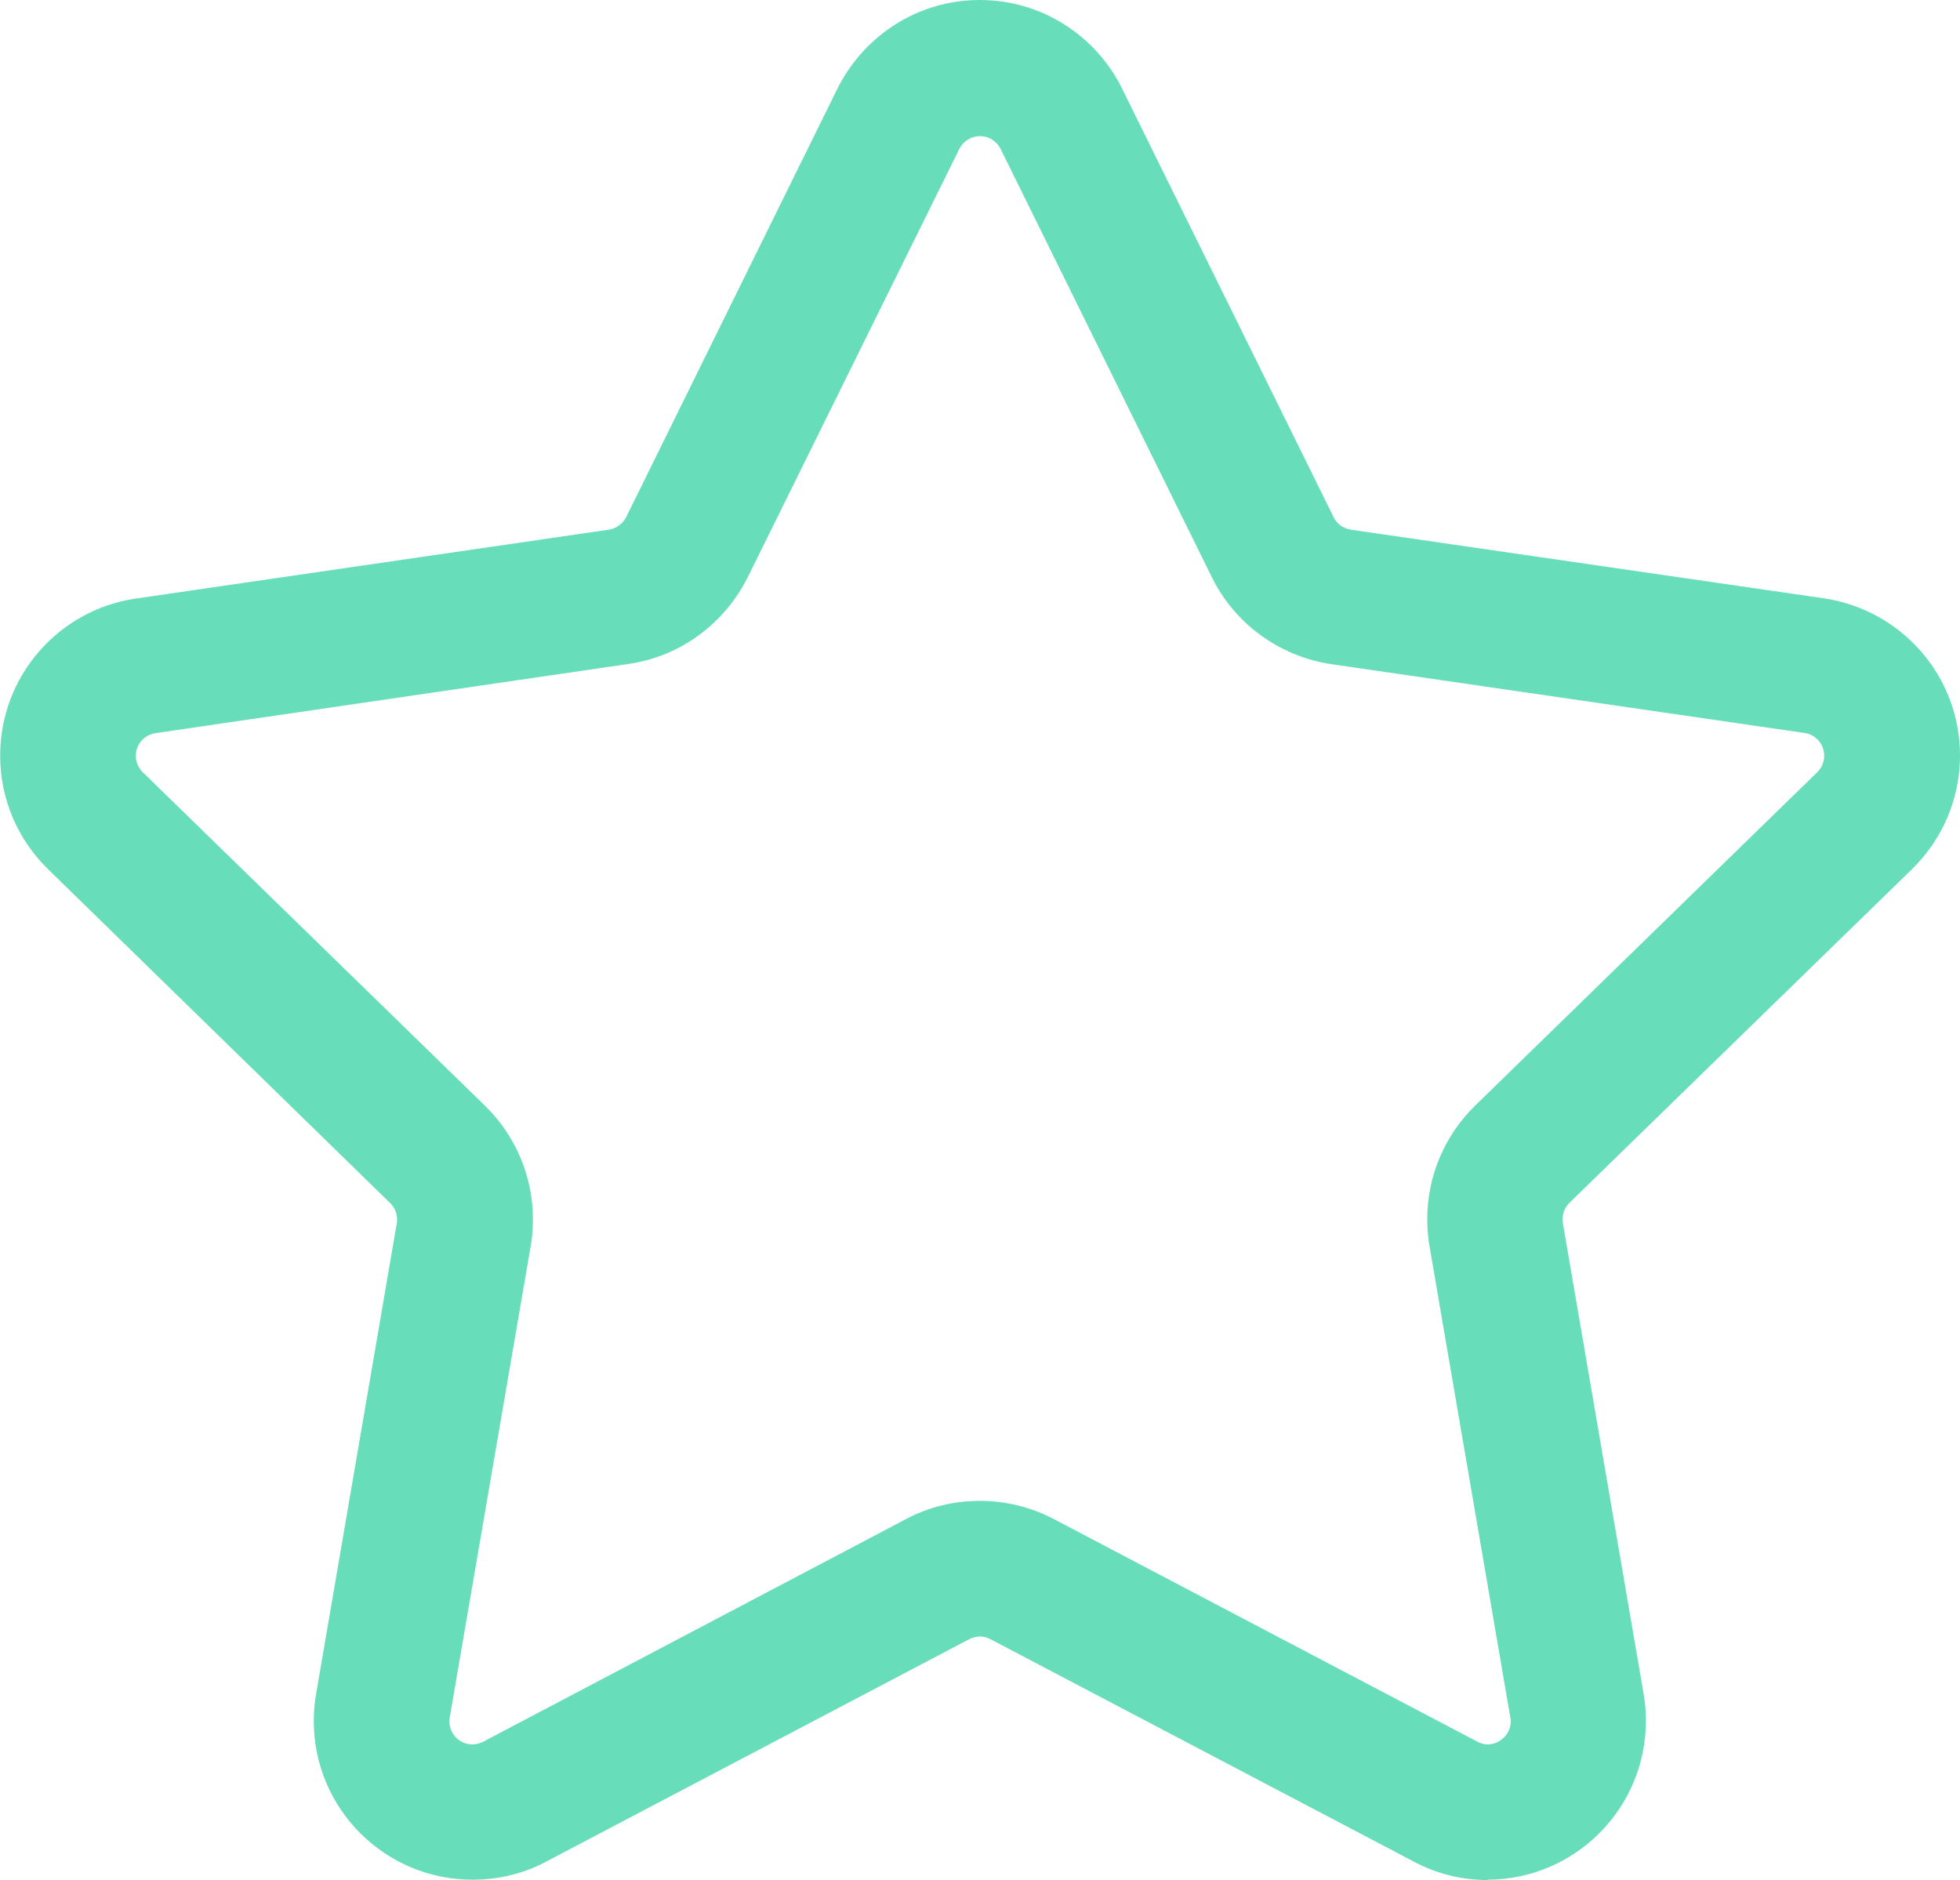 <?xml version="1.0" encoding="utf-8"?>
<!-- Created by UniConvertor 2.0rc5 (https://sk1project.net/) -->
<svg xmlns="http://www.w3.org/2000/svg" height="11.642px" width="12.137px" version="1.1" xmlns:xlink="http://www.w3.org/1999/xlink" id="e6f5421c-52f1-11ed-8b7a-0242ac160007">

<g>
	<path style="fill-rule:evenodd;fill:#68ddba;" d="M 9.212,11.642 C 9.212,11.642 9.212,11.642 9.212,11.642 9.044,11.642 8.887,11.6 8.749,11.525 L 6.134,10.151 C 6.115,10.141 6.092,10.134 6.068,10.134 6.044,10.134 6.021,10.141 6.001,10.151 L 3.382,11.528 C 3.25,11.599 3.093,11.64 2.926,11.64 2.383,11.64 1.943,11.2 1.943,10.657 1.943,10.599 1.948,10.542 1.958,10.486 L 2.457,7.575 C 2.458,7.568 2.459,7.56 2.459,7.552 2.459,7.511 2.442,7.475 2.415,7.449 L 0.297,5.382 C 0.114,5.203 0.001,4.954 0.001,4.679 0.001,4.186 0.364,3.777 0.838,3.707 L 3.77,3.28 C 3.817,3.273 3.856,3.243 3.877,3.203 L 5.186,0.548 C 5.35,0.221 5.683,-0 6.067,-0 6.451,-0 6.784,0.221 6.945,0.542 L 8.258,3.202 C 8.278,3.244 8.318,3.272 8.364,3.28 L 11.294,3.705 C 11.773,3.776 12.137,4.185 12.137,4.678 12.137,4.954 12.023,5.203 11.84,5.382 L 9.72,7.447 C 9.693,7.473 9.676,7.509 9.676,7.55 9.676,7.558 9.677,7.567 9.678,7.575 L 10.178,10.49 C 10.187,10.54 10.192,10.597 10.192,10.656 10.192,11.198 9.754,11.638 9.212,11.64 L 9.212,11.642 Z M 6.068,9.294 C 6.228,9.294 6.385,9.333 6.526,9.407 L 9.146,10.784 C 9.165,10.795 9.188,10.802 9.213,10.802 9.244,10.802 9.273,10.791 9.295,10.774 9.331,10.749 9.355,10.708 9.355,10.661 9.355,10.651 9.354,10.642 9.352,10.633 L 8.852,7.717 C 8.843,7.667 8.838,7.61 8.838,7.551 8.838,7.275 8.951,7.026 9.134,6.847 L 11.254,4.781 C 11.28,4.755 11.296,4.719 11.296,4.68 11.296,4.608 11.244,4.549 11.175,4.539 L 8.245,4.113 C 7.919,4.064 7.648,3.861 7.508,3.582 L 6.196,0.922 C 6.172,0.875 6.124,0.843 6.069,0.843 6.013,0.843 5.965,0.875 5.941,0.921 L 4.63,3.575 C 4.487,3.86 4.216,4.064 3.895,4.111 L 0.962,4.54 C 0.893,4.551 0.841,4.609 0.841,4.68 0.841,4.72 0.858,4.756 0.884,4.782 L 3.004,6.848 C 3.187,7.027 3.3,7.276 3.3,7.552 3.3,7.611 3.295,7.668 3.285,7.724 L 2.785,10.635 C 2.784,10.643 2.783,10.651 2.783,10.66 2.783,10.738 2.846,10.802 2.925,10.802 2.949,10.802 2.973,10.796 2.993,10.785 L 5.61,9.407 C 5.742,9.336 5.9,9.294 6.067,9.294 L 6.068,9.294 Z" />
</g>
</svg>